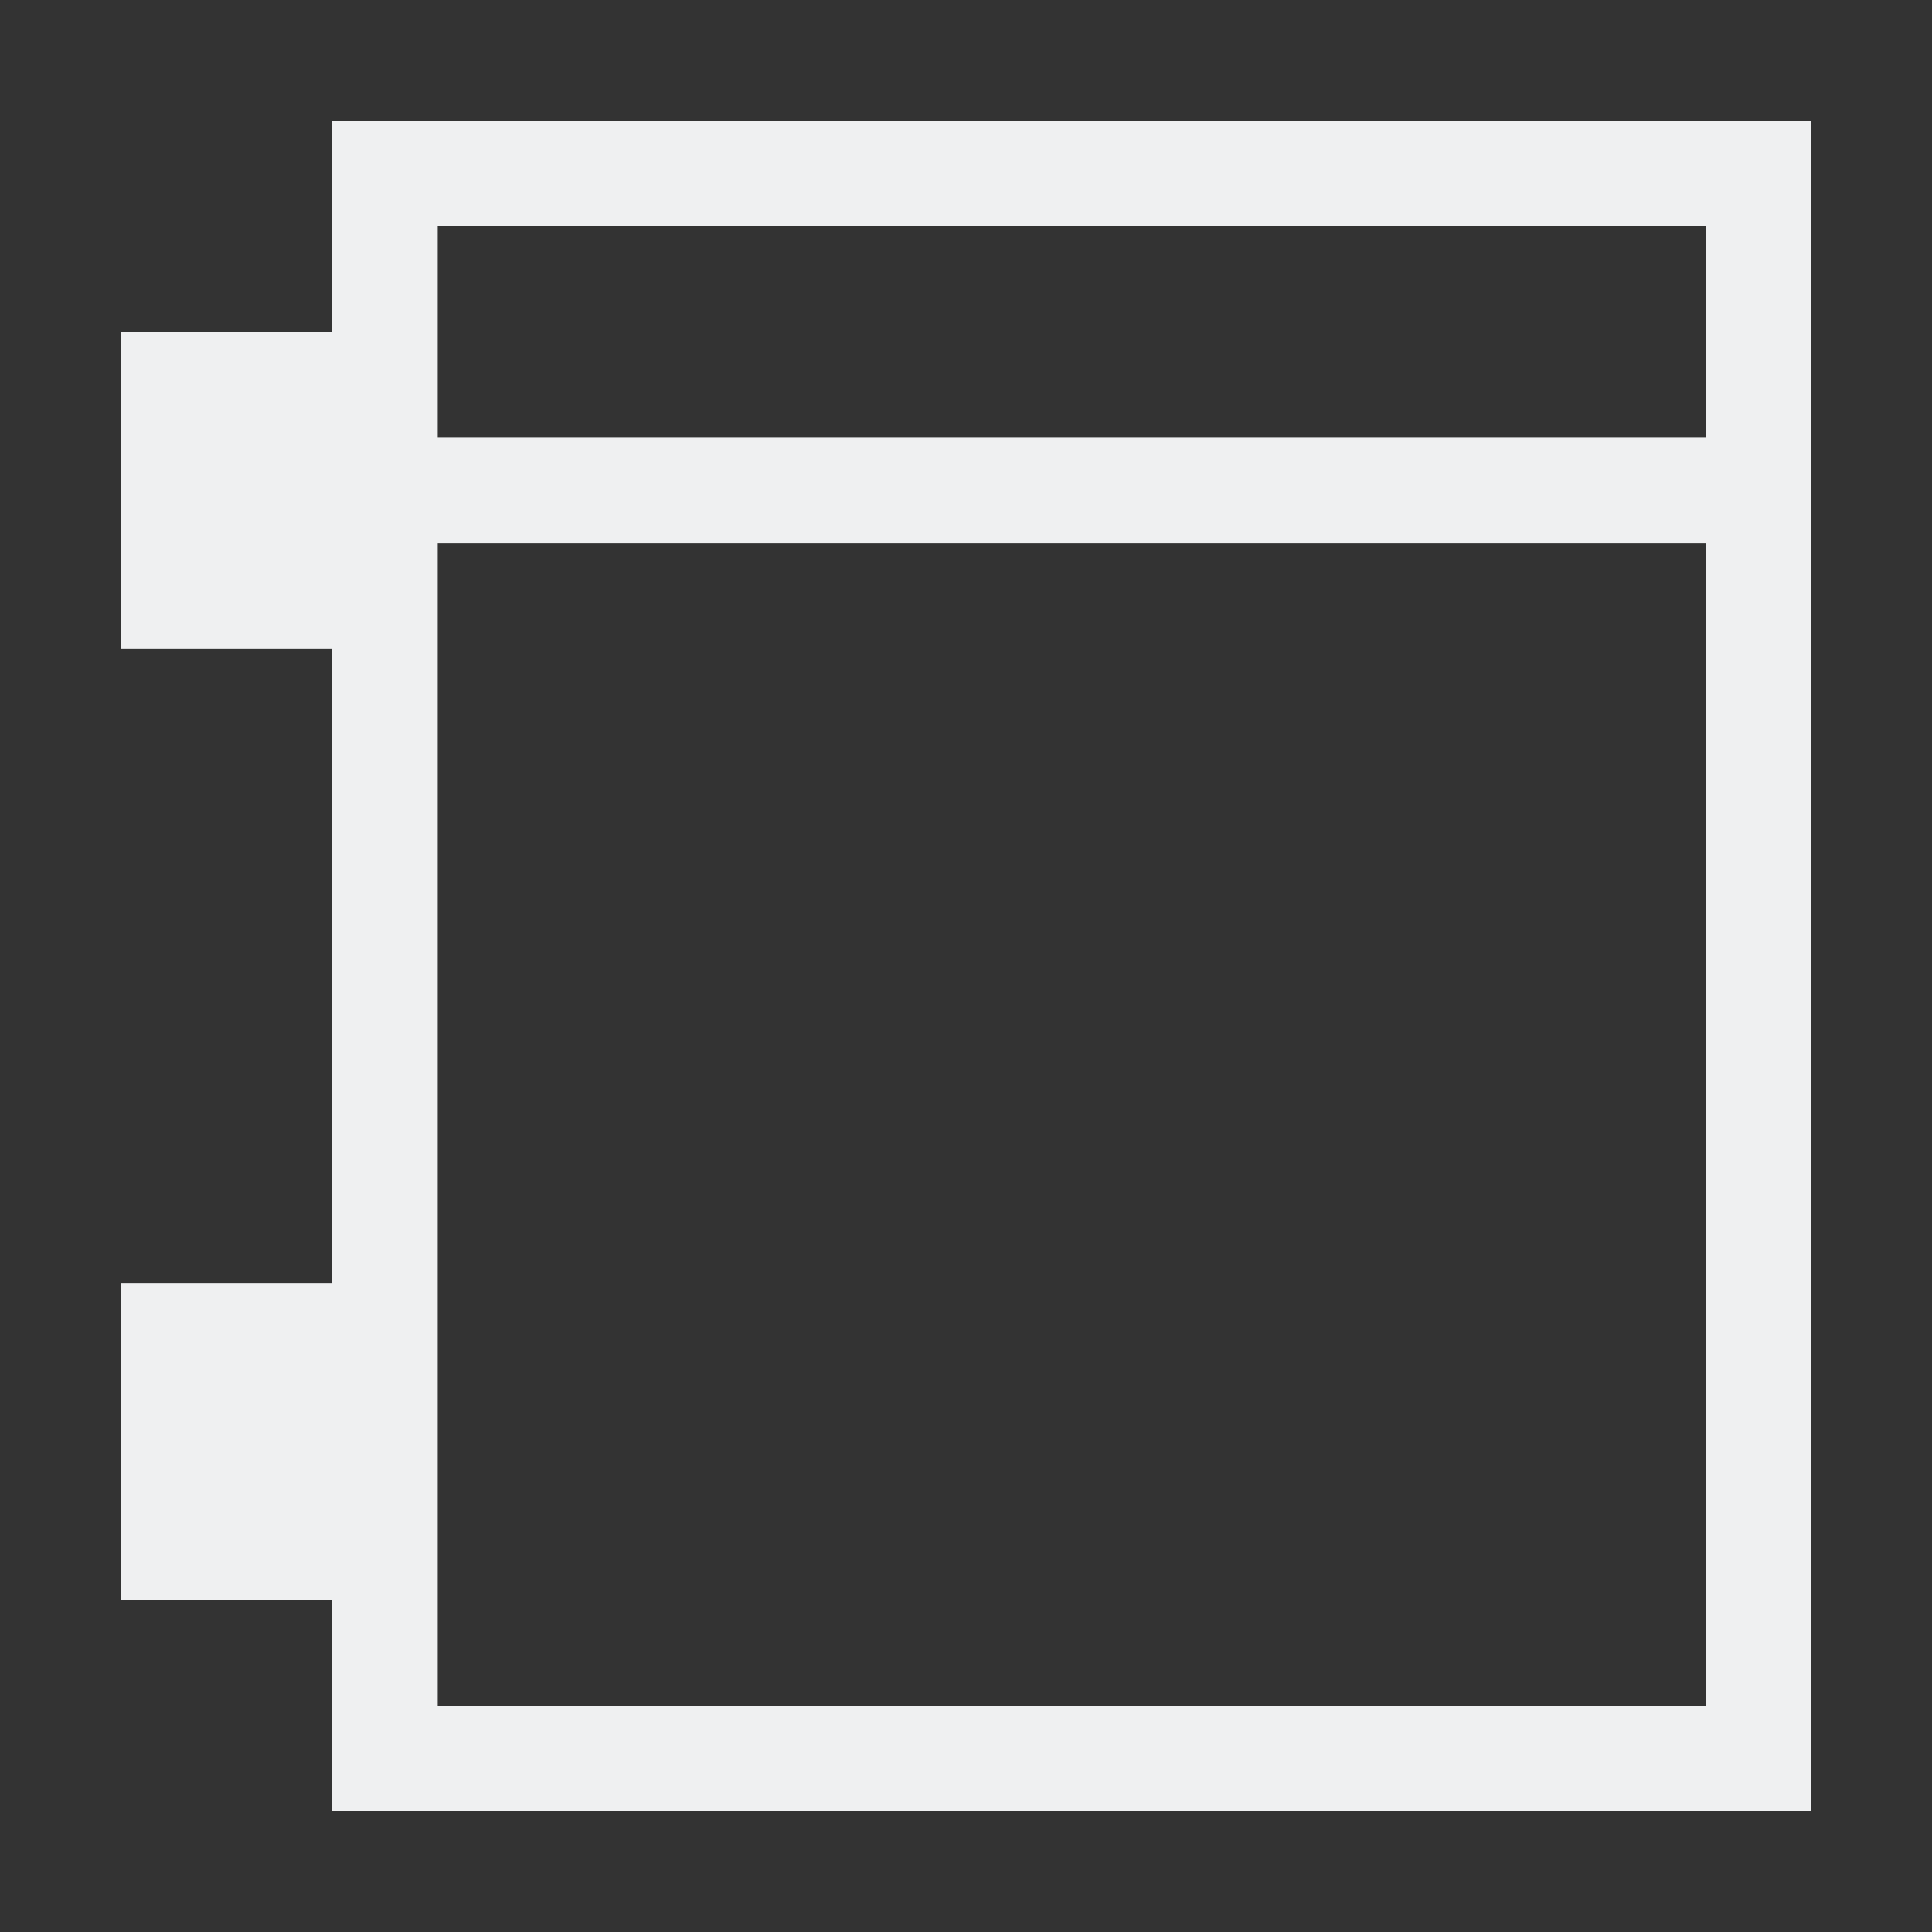 <?xml version="1.0" encoding="UTF-8" standalone="no"?>
<svg
   xmlns:dc="http://purl.org/dc/elements/1.1/"
   xmlns:cc="http://creativecommons.org/ns#"
   xmlns:rdf="http://www.w3.org/1999/02/22-rdf-syntax-ns#"
   xmlns:svg="http://www.w3.org/2000/svg"
   xmlns="http://www.w3.org/2000/svg"
   xmlns:sodipodi="http://sodipodi.sourceforge.net/DTD/sodipodi-0.dtd"
   xmlns:inkscape="http://www.inkscape.org/namespaces/inkscape"
   version="1.1"
   viewBox="0 0 96 96"
   id="svg8"
   sodipodi:docname="sbProjectViewer96.svg"
   inkscape:version="0.92.0 r15299"
   width="96"
   height="96">
  <rect x="0" y="0" width="96" height="96" fill="#333333" stroke="none"/>
  <sodipodi:namedview
     pagecolor="#ffffff"
     bordercolor="#666666"
     borderopacity="1"
     objecttolerance="10"
     gridtolerance="10"
     guidetolerance="10"
     inkscape:pageopacity="0"
     inkscape:pageshadow="2"
     inkscape:window-width="1776"
     inkscape:window-height="1187"
     id="namedview10"
     showgrid="false"
     inkscape:zoom="16.25"
     inkscape:cx="19.239155"
     inkscape:cy="20.34095"
     inkscape:window-x="0"
     inkscape:window-y="0"
     inkscape:window-maximized="0"
     inkscape:current-layer="svg8"
     inkscape:document-rotation="0" />
  <defs
     id="defs4">
    <style
       type="text/css"
       id="style2">.ColorScheme-Text {
        color:#eff0f1;
      }</style>
  </defs>
  <path
     class="ColorScheme-Text"
     d="M 16.5,6 V 16.5 H 6 v 15.75 h 10.5 v 31.5 H 6 V 79.5 H 16.5 V 90 H 90 V 6 Z m 5.25,5.25 h 63 v 10.5 h -63 V 16.5 Z m 0,15.75 h 63 v 57.75 h -63 z"
     id="path6"
     style="color:#eff0f1;fill:currentColor;stroke-width:4.2"
     inkscape:connector-curvature="0" />
</svg>
